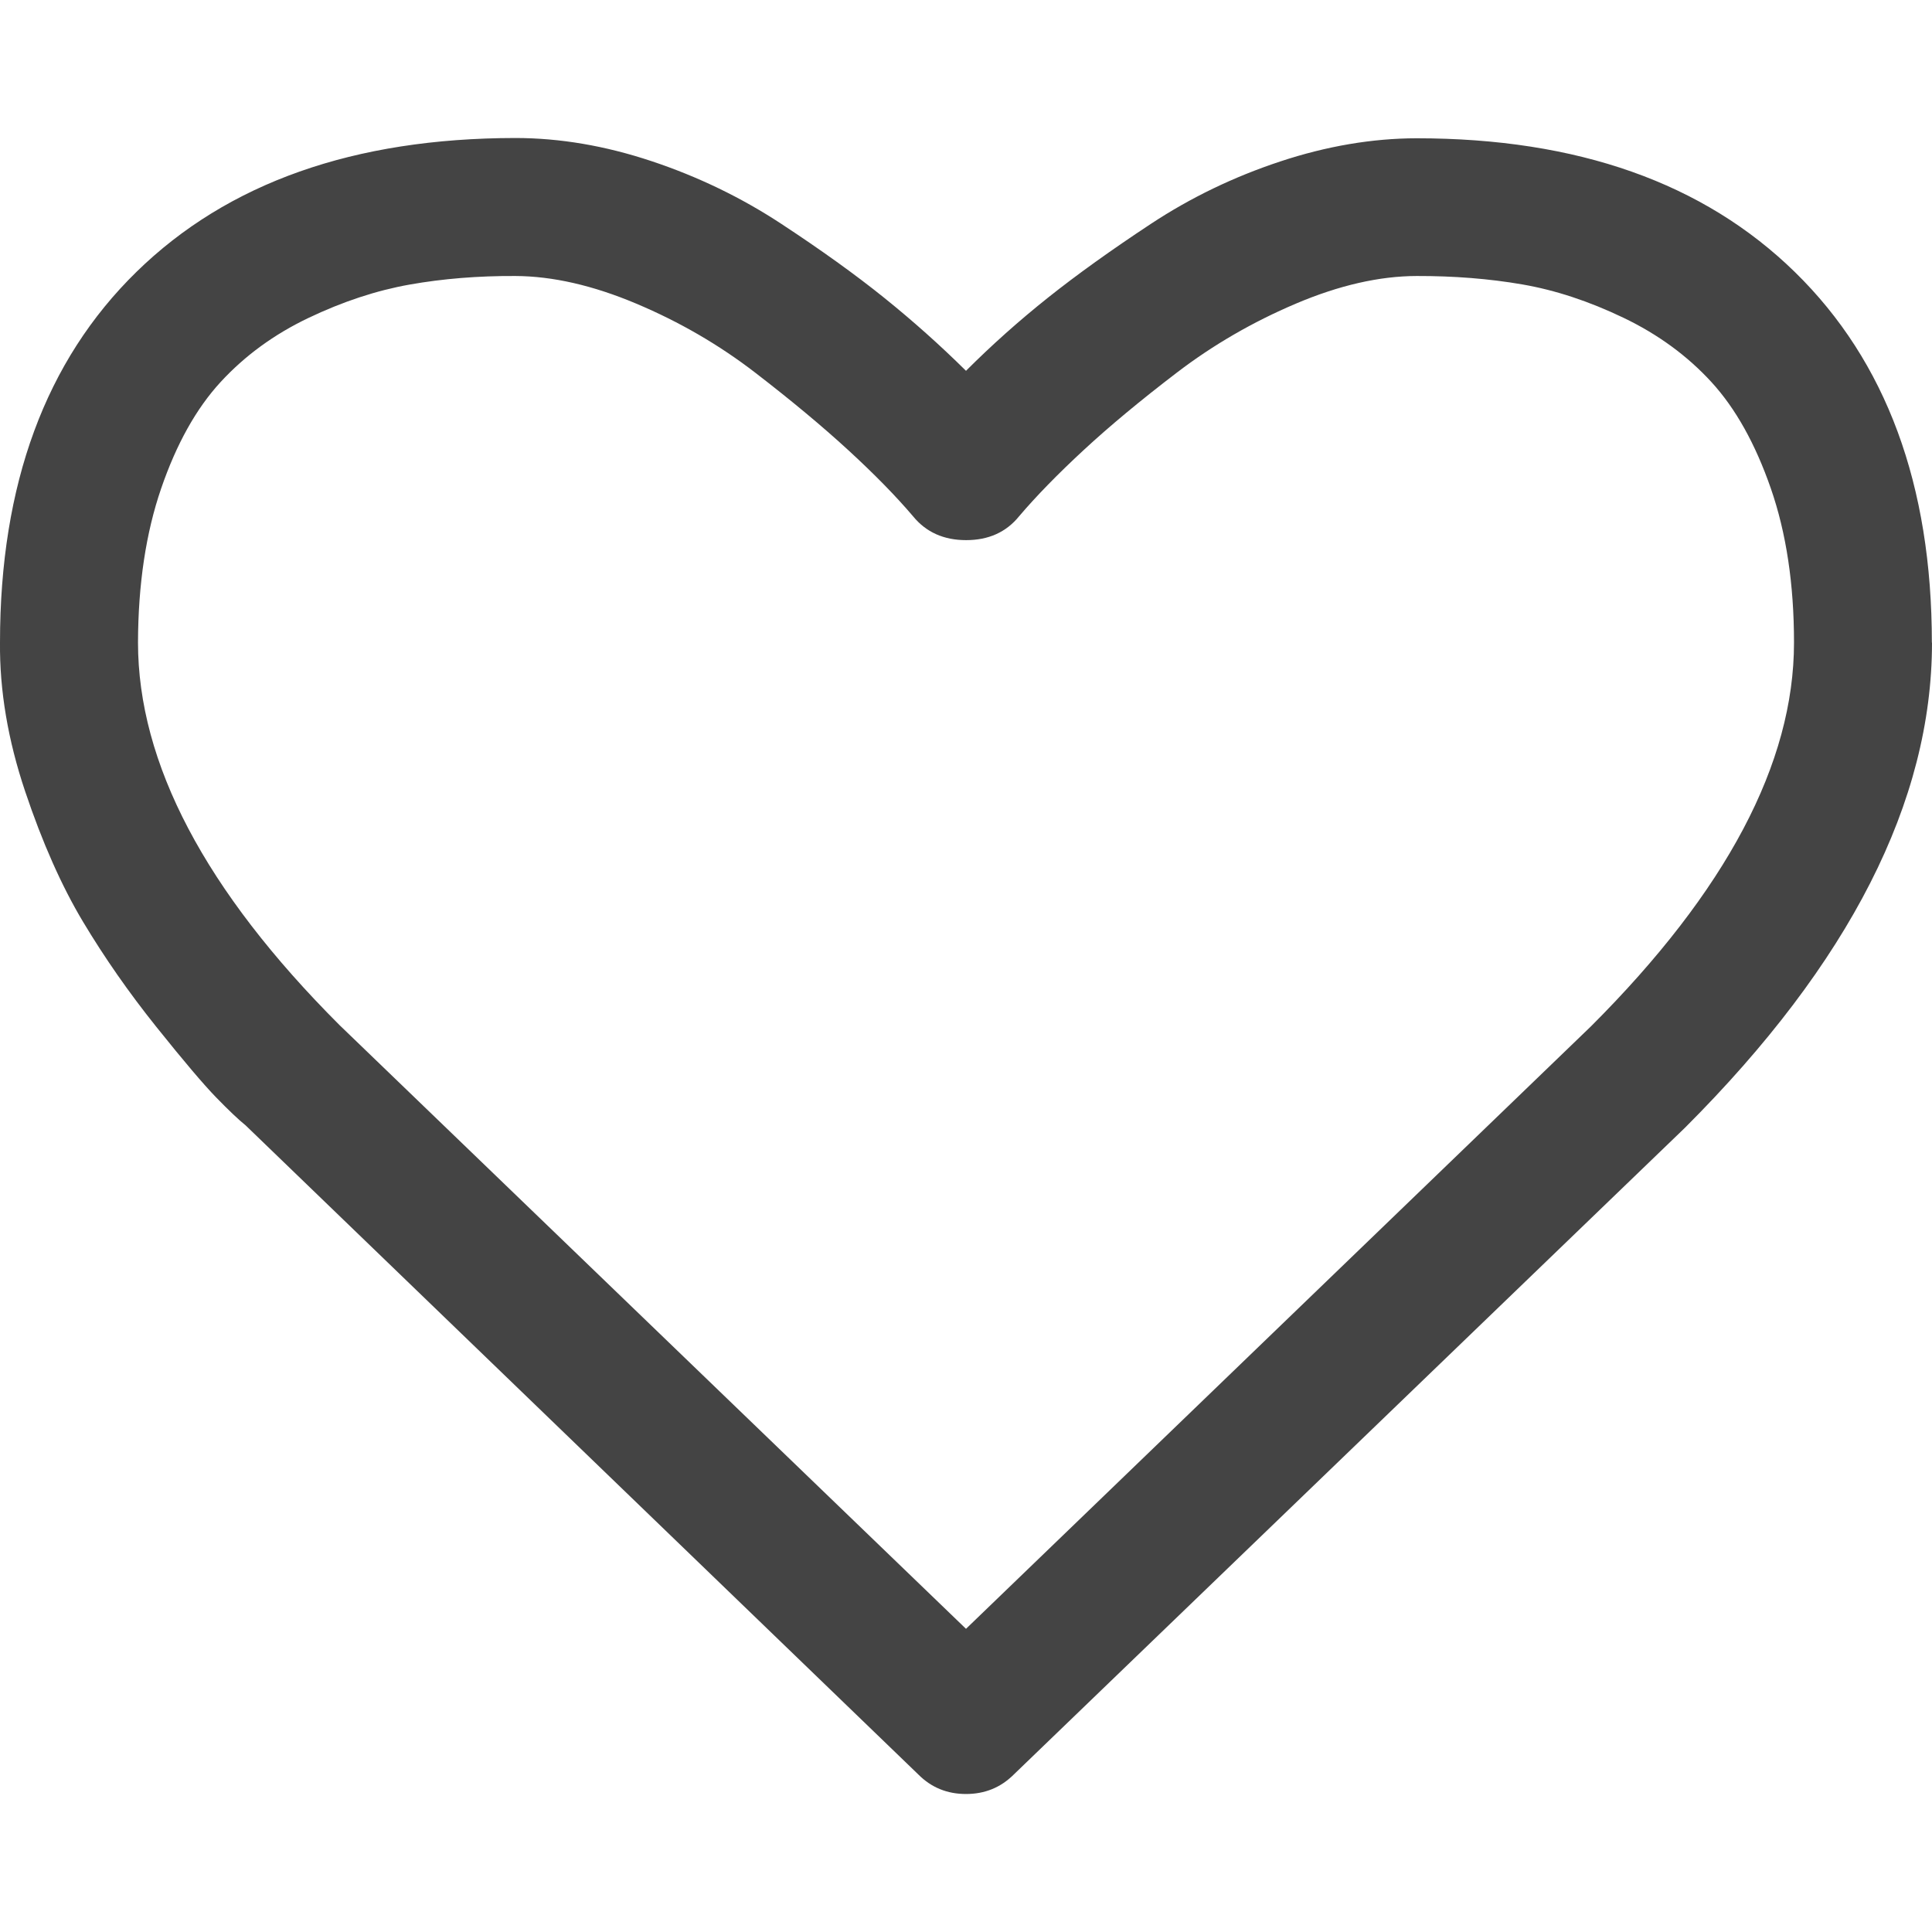 <svg xmlns="http://www.w3.org/2000/svg" width="14" height="14" viewBox="0 0 14 14"><path fill="#444" d="M13 4.656q0-.633-.168-1.117t-.43-.77-.637-.466-.734-.242T10.266 2t-.875.2-.863.5-.676.562-.468.48q-.14.172-.383.172t-.384-.172q-.187-.22-.47-.48T5.472 2.7t-.862-.5-.875-.2-.766.062-.734.242-.637.465-.43.77-.168 1.116q0 1.313 1.46 2.773L7 11.803l4.53-4.367Q13 5.967 13 4.657zm1 0q0 1.727-1.79 3.516L7.345 12.86Q7.204 13 7 13t-.344-.14L1.78 8.155q-.077-.062-.214-.203t-.434-.512-.53-.76-.42-.946T0 4.656q0-1.72.99-2.687T3.734 1q.484 0 .988.168t.938.453.746.536.594.53q.28-.28.594-.53t.746-.535.937-.452.988-.168q1.75 0 2.742.97t.992 2.686z"/></svg>